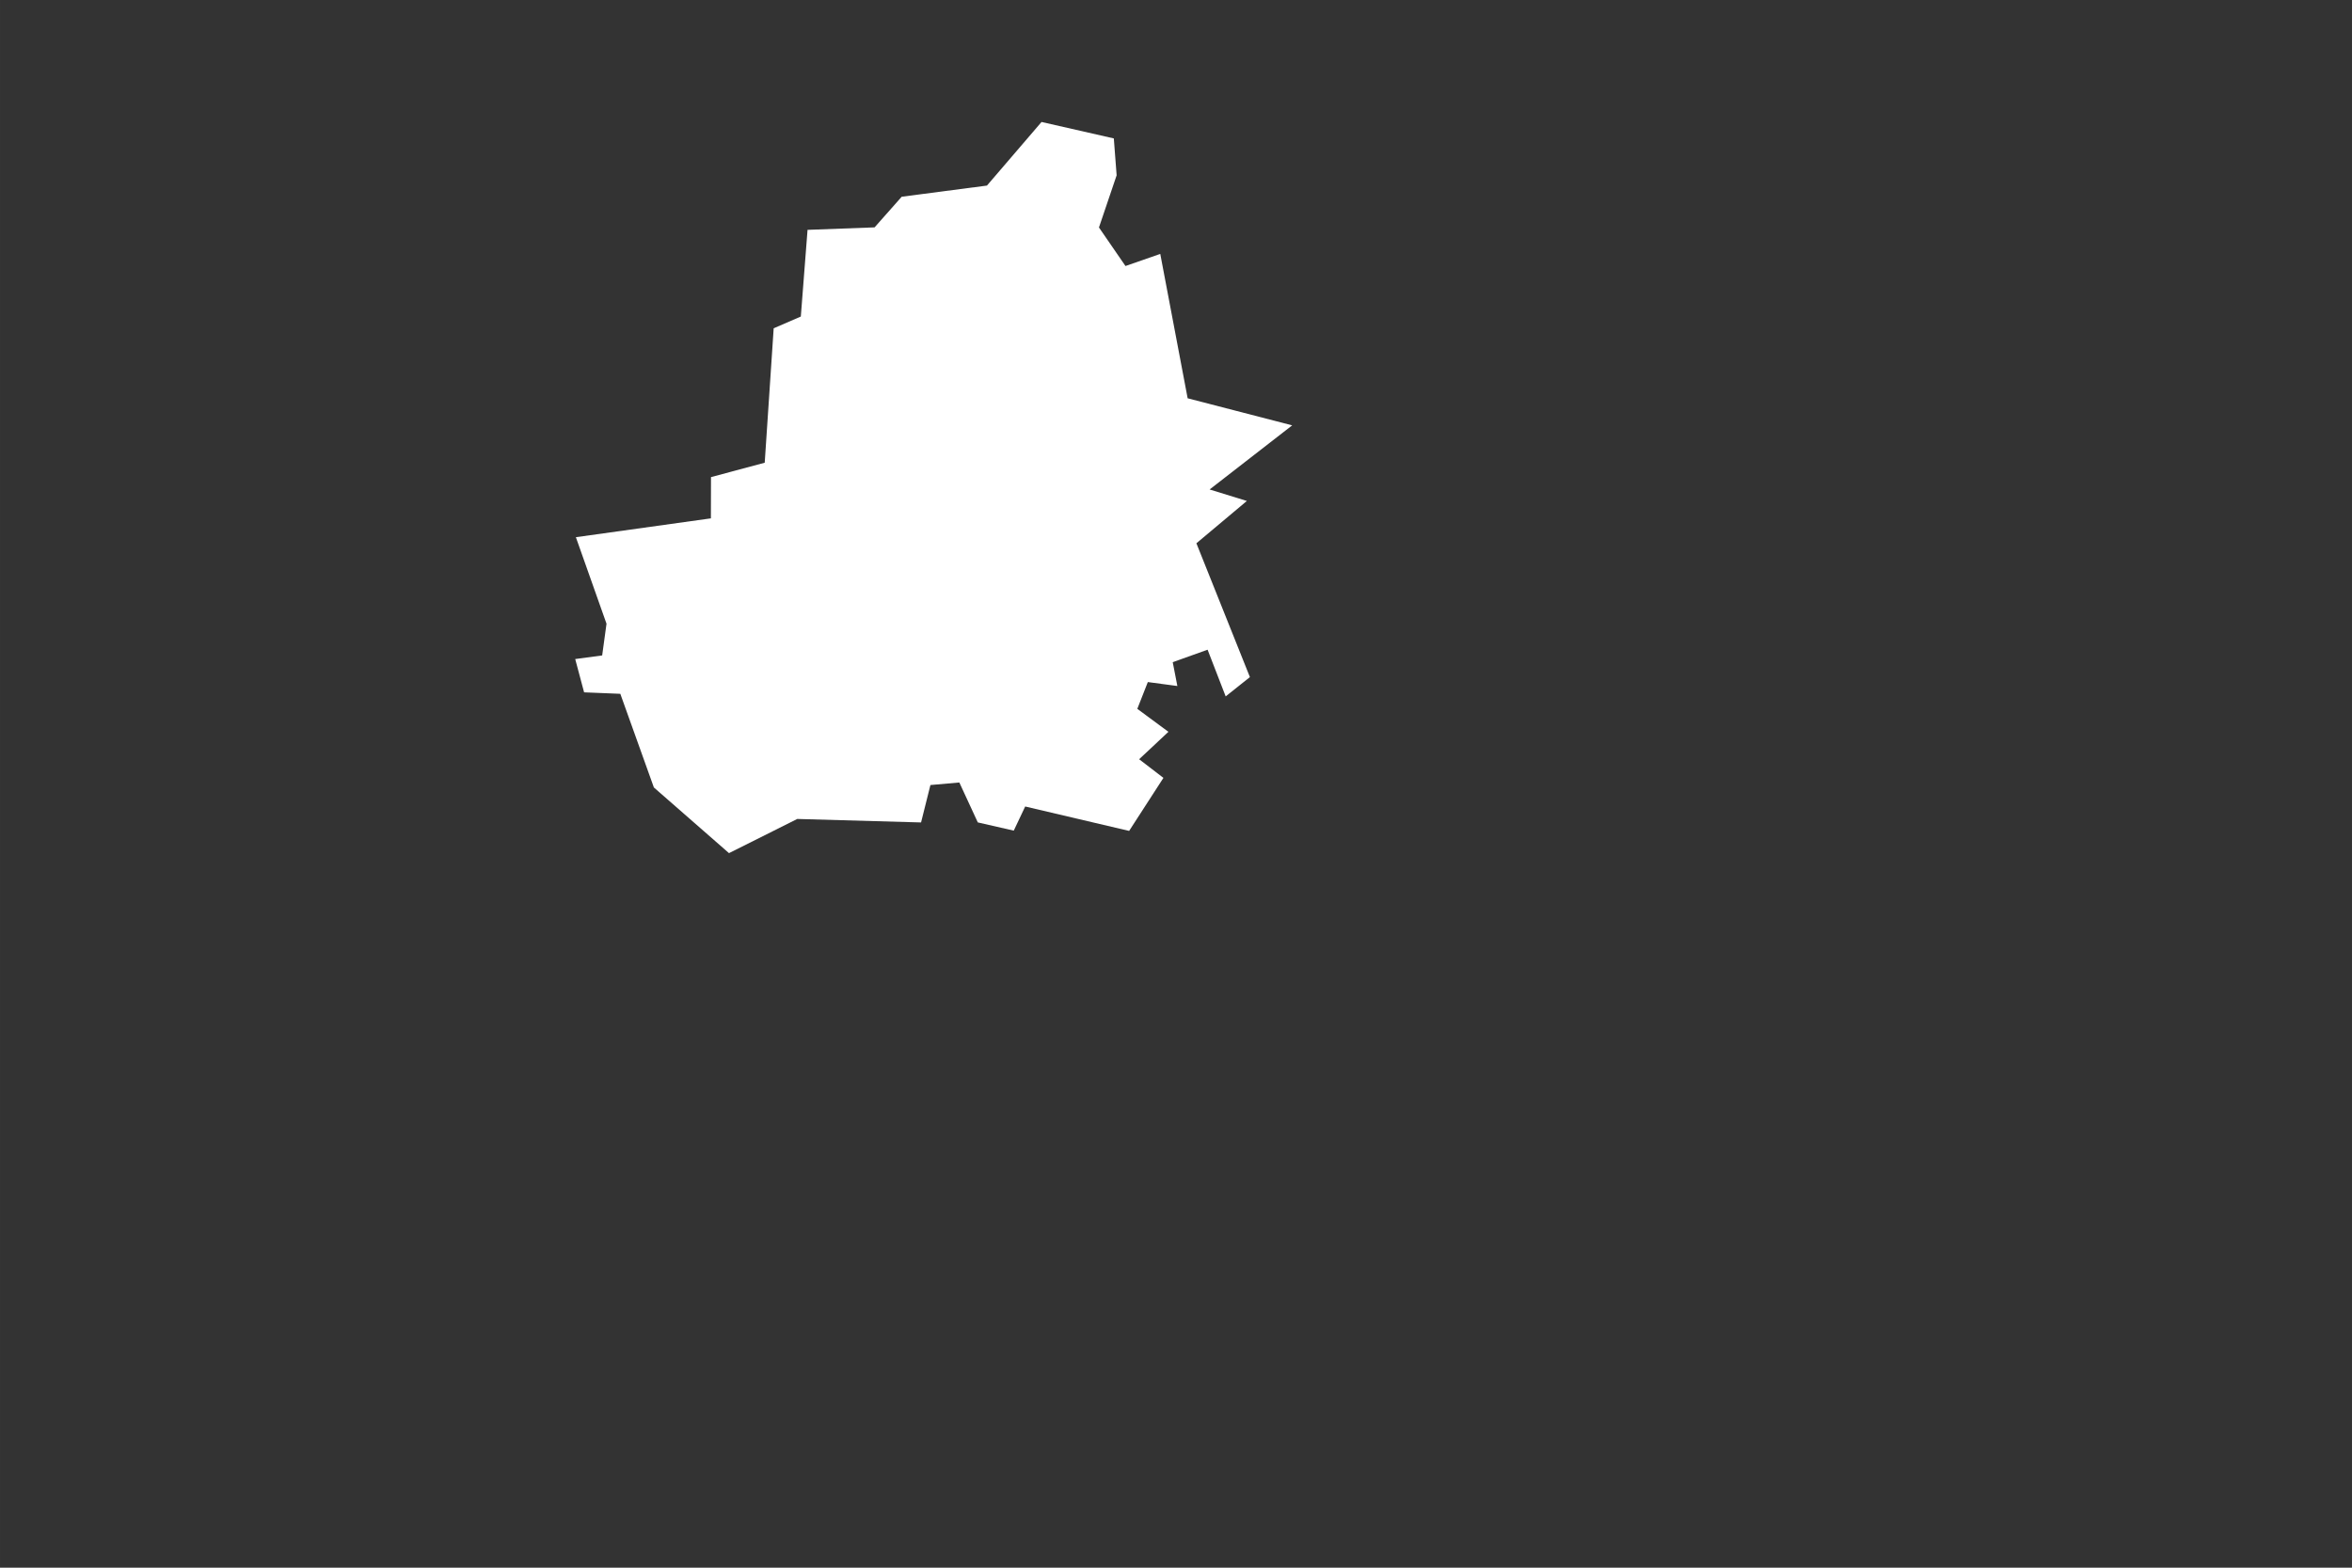 <?xml version="1.0" encoding="UTF-8" standalone="no"?>
<!-- Created with Inkscape (http://www.inkscape.org/) -->

<svg
   width="768"
   height="512"
   viewBox="0 0 203.2 135.467"
   version="1.1"
   id="svg1"
   inkscape:version="1.4 (e7c3feb100, 2024-10-09)"
   sodipodi:docname="satura_mask.svg"
   xmlns:inkscape="http://www.inkscape.org/namespaces/inkscape"
   xmlns:sodipodi="http://sodipodi.sourceforge.net/DTD/sodipodi-0.dtd"
   xmlns="http://www.w3.org/2000/svg"
   xmlns:svg="http://www.w3.org/2000/svg">
  <rect x="0" y="0" width="203.2" height="135.467" fill="#333333" stroke="none"/>
  <sodipodi:namedview
     id="namedview1"
     pagecolor="#ffffff"
     bordercolor="#000000"
     borderopacity="0.25"
     inkscape:showpageshadow="2"
     inkscape:pageopacity="0.0"
     inkscape:pagecheckerboard="0"
     inkscape:deskcolor="#d1d1d1"
     inkscape:document-units="mm"
     showgrid="true"
     inkscape:zoom="1.88"
     inkscape:cx="352.65957"
     inkscape:cy="221.2766"
     inkscape:window-width="1920"
     inkscape:window-height="1010"
     inkscape:window-x="0"
     inkscape:window-y="0"
     inkscape:window-maximized="1"
     inkscape:current-layer="layer5">
    <inkscape:grid
       id="grid10"
       units="px"
       originx="0"
       originy="0"
       spacingx="2.117"
       spacingy="2.117"
       empcolor="#0099e5"
       empopacity="0.302"
       color="#0099e5"
       opacity="0.149"
       empspacing="4"
       enabled="true"
       visible="true" />
  </sodipodi:namedview>
  <defs
     id="defs1" />
  <g
     inkscape:groupmode="layer"
     id="layer2"
     inkscape:label="world" />
  <g
     inkscape:groupmode="layer"
     id="layer3"
     inkscape:label="country1" />
  <g
     inkscape:groupmode="layer"
     id="layer4"
     inkscape:label="country2" />
  <g
     inkscape:groupmode="layer"
     id="layer5"
     inkscape:label="country3">
    <path
       style="opacity:1;fill:#ffffff;stroke-width:0.265;fill-opacity:1"
       d="m 96.471,15.149 -1.527,4.507 2.291,3.331 3.005,-1.046 2.366,12.476 9.032,2.339 -7.134,5.54 3.217,0.993 -4.359,3.657 4.623,11.563 -2.094,1.668 -1.562,-4.034 -3.012,1.076 0.4,2.061 -2.551,-0.341 -0.909,2.313 2.687,1.985 -2.529,2.37 2.098,1.611 -2.963,4.582 -8.98,-2.109 -0.987,2.085 -3.107,-0.71 -1.595,-3.45 -2.498,0.22 -0.809,3.233 -10.693,-0.302 -5.9,2.953 -6.49,-5.674 -2.899,-8.093 -3.129,-0.127 -0.768,-2.876 2.329,-0.312 0.375,-2.742 -2.646,-7.476 11.665,-1.628 0.008,-3.564 4.642,-1.246 0.774,-11.615 2.345,-1.014 0.581,-7.491 5.792,-0.215 2.343,-2.648 7.364,-0.963 4.716,-5.497 6.245,1.422 z"
       id="path19"
       sodipodi:nodetypes="ccccccccccccccccccccccccccccccccccccccccccccccc" />
  </g>
  <g
     inkscape:groupmode="layer"
     id="layer7"
     inkscape:label="country5" />
  <g
     inkscape:groupmode="layer"
     id="layer8"
     inkscape:label="country6" />
  <g
     inkscape:groupmode="layer"
     id="layer9"
     inkscape:label="country7" />
</svg>
